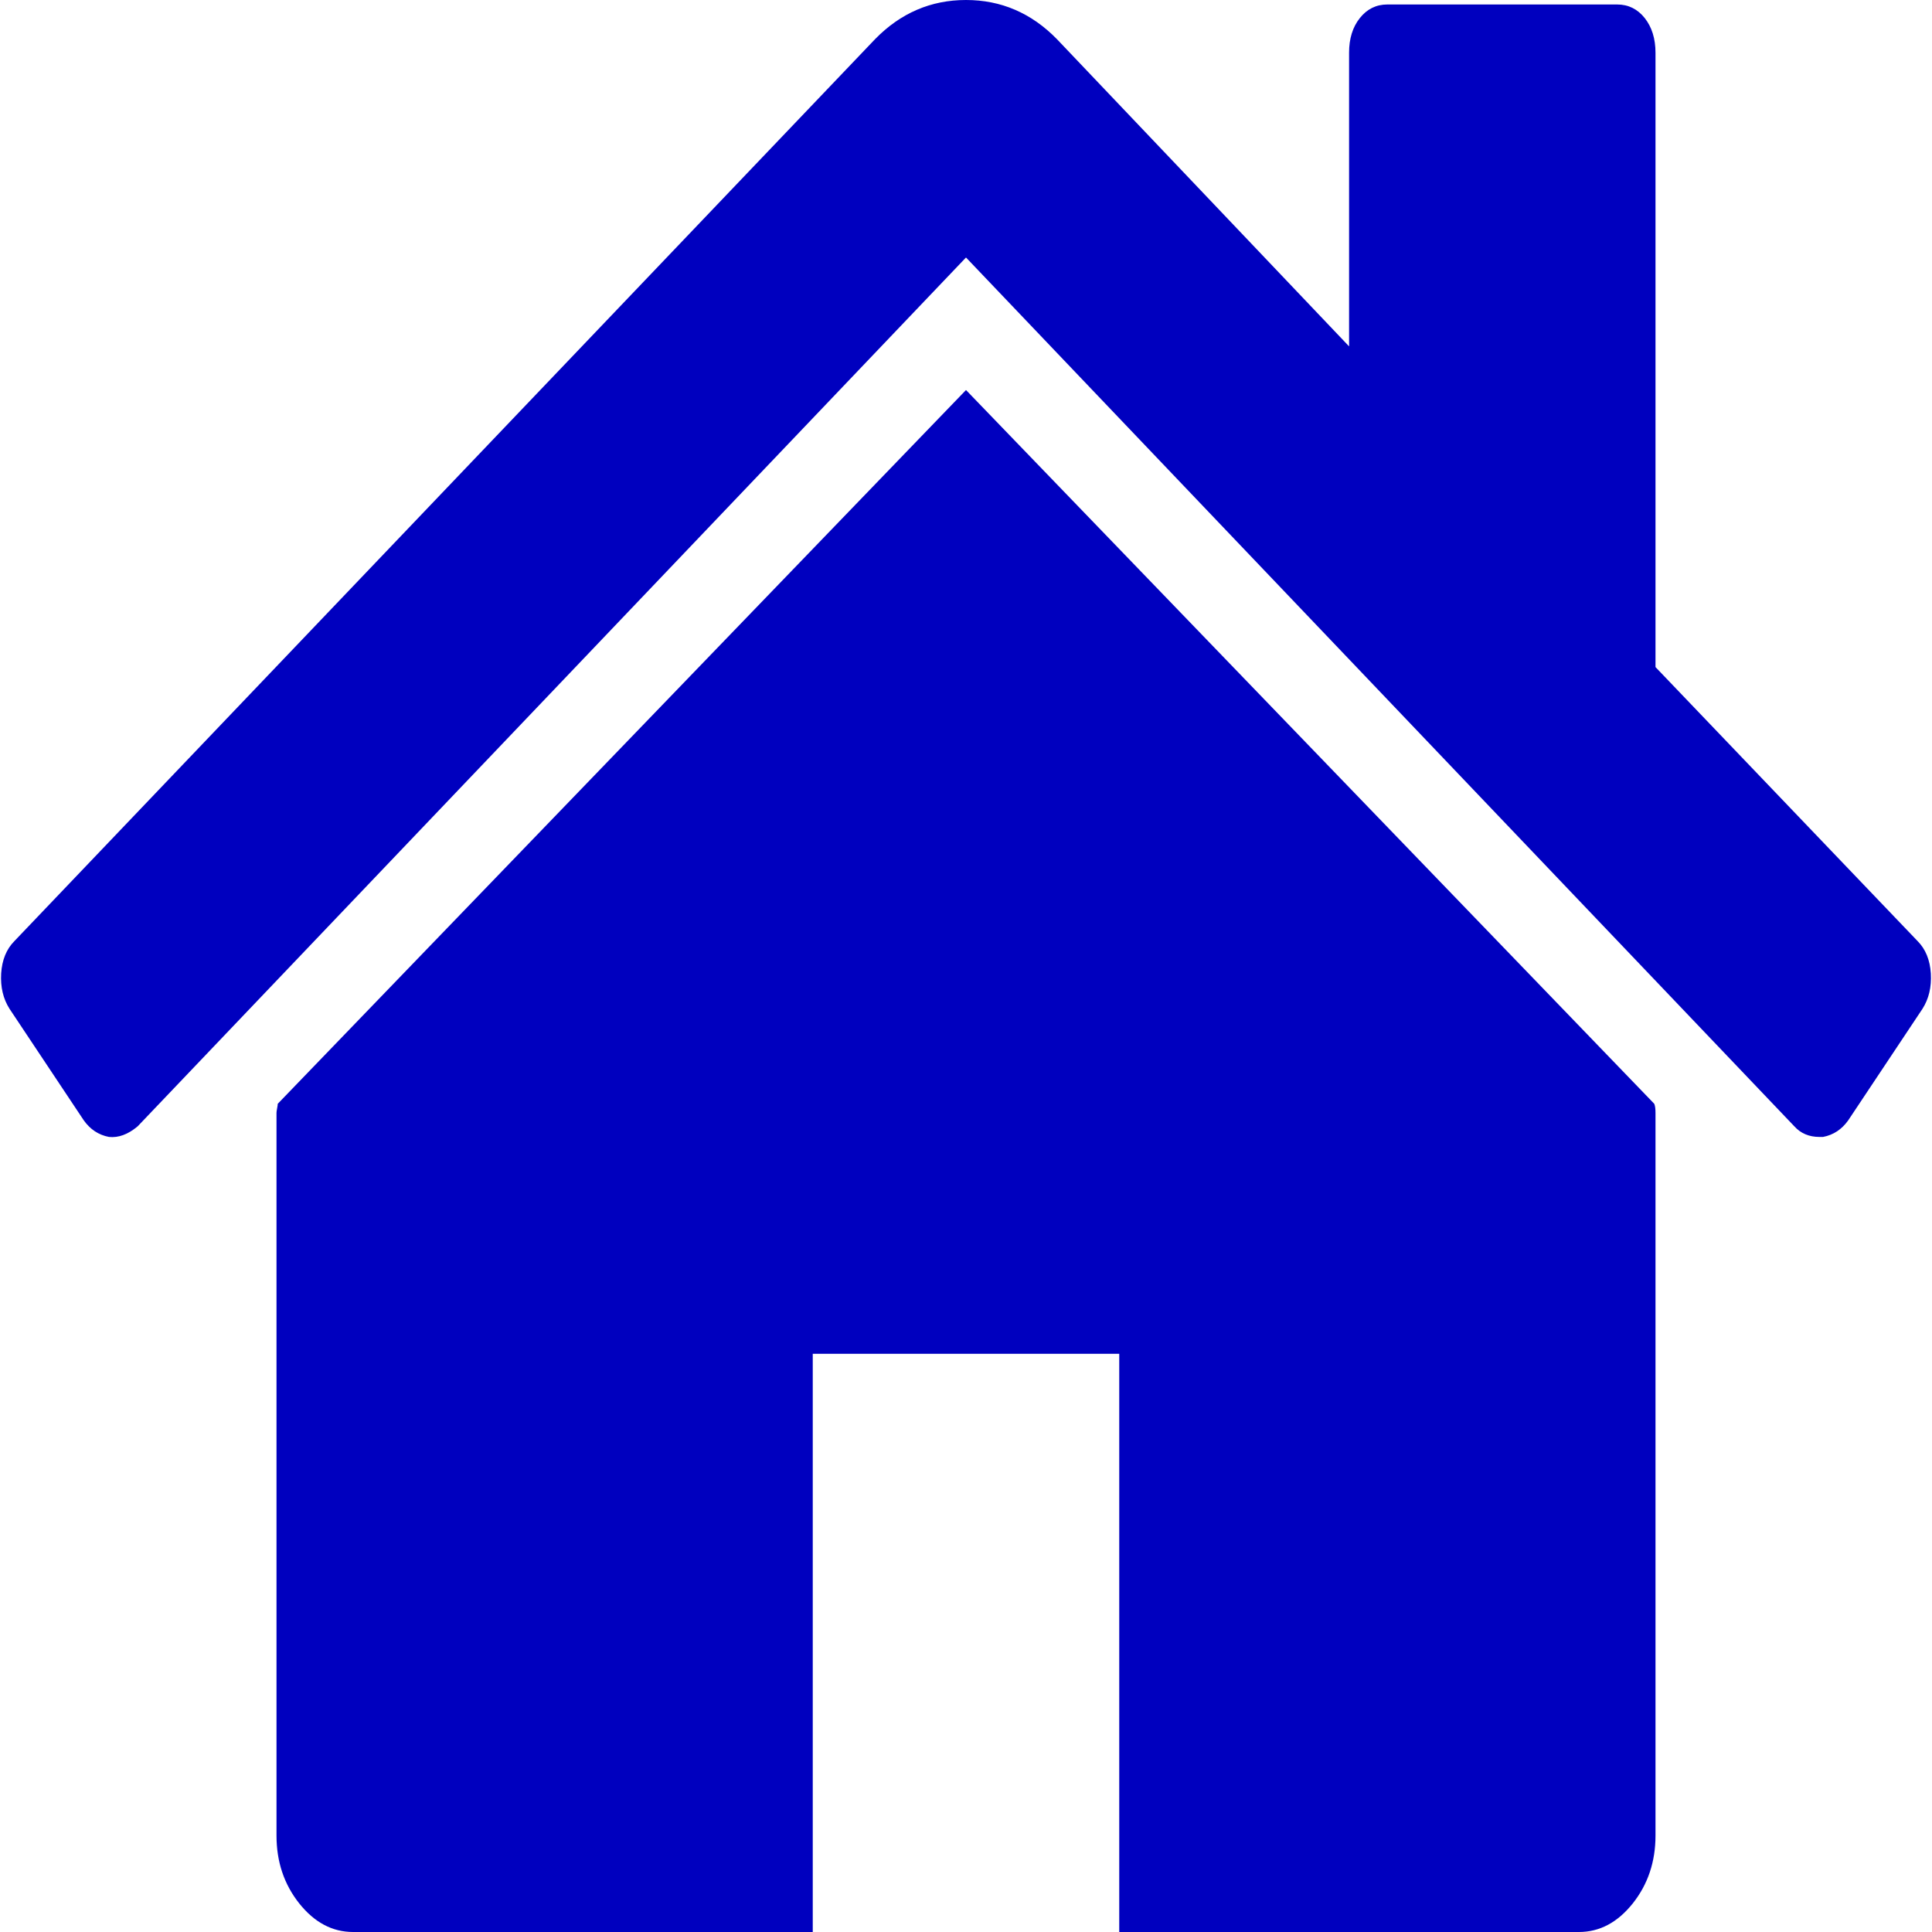﻿<?xml version="1.0" encoding="utf-8"?>
<svg version="1.1" xmlns:xlink="http://www.w3.org/1999/xlink" width="25px" height="25px" xmlns="http://www.w3.org/2000/svg">
  <g transform="matrix(1 0 0 1 -51 -654 )">
    <path d="M 21.406 14.283  C 21.417 14.309  21.422 14.348  21.422 14.4  L 21.422 23.753  C 21.422 24.091  21.324 24.383  21.128 24.63  C 20.931 24.877  20.699 25  20.431 25  L 14.483 25  L 14.483 17.518  L 10.517 17.518  L 10.517 25  L 4.569 25  C 4.301 25  4.069 24.877  3.872 24.63  C 3.676 24.383  3.578 24.091  3.578 23.753  L 3.578 14.4  C 3.578 14.387  3.581 14.367  3.586 14.341  C 3.591 14.315  3.594 14.296  3.594 14.283  L 12.5 5.047  L 21.406 14.283  Z M 24.985 12.597  C 24.995 12.773  24.959 12.925  24.876 13.055  L 23.916 14.497  C 23.833 14.614  23.725 14.686  23.59 14.712  L 23.544 14.712  C 23.41 14.712  23.301 14.666  23.219 14.575  L 12.5 3.332  L 1.781 14.575  C 1.657 14.679  1.533 14.725  1.41 14.712  C 1.275 14.686  1.167 14.614  1.084 14.497  L 0.124 13.055  C 0.041 12.925  0.005 12.773  0.015 12.597  C 0.026 12.422  0.083 12.282  0.186 12.178  L 11.323 0.507  C 11.653 0.169  12.046 0  12.5 0  C 12.954 0  13.347 0.169  13.677 0.507  L 17.457 4.482  L 17.457 0.682  C 17.457 0.5  17.503 0.351  17.596 0.234  C 17.689 0.117  17.808 0.058  17.952 0.058  L 20.926 0.058  C 21.071 0.058  21.19 0.117  21.283 0.234  C 21.375 0.351  21.422 0.5  21.422 0.682  L 21.422 8.632  L 24.814 12.178  C 24.917 12.282  24.974 12.422  24.985 12.597  Z " fill-rule="nonzero" fill="#0000bf" stroke="none" transform="matrix(1 0 0 1 51 654 )" />
  </g>
</svg>